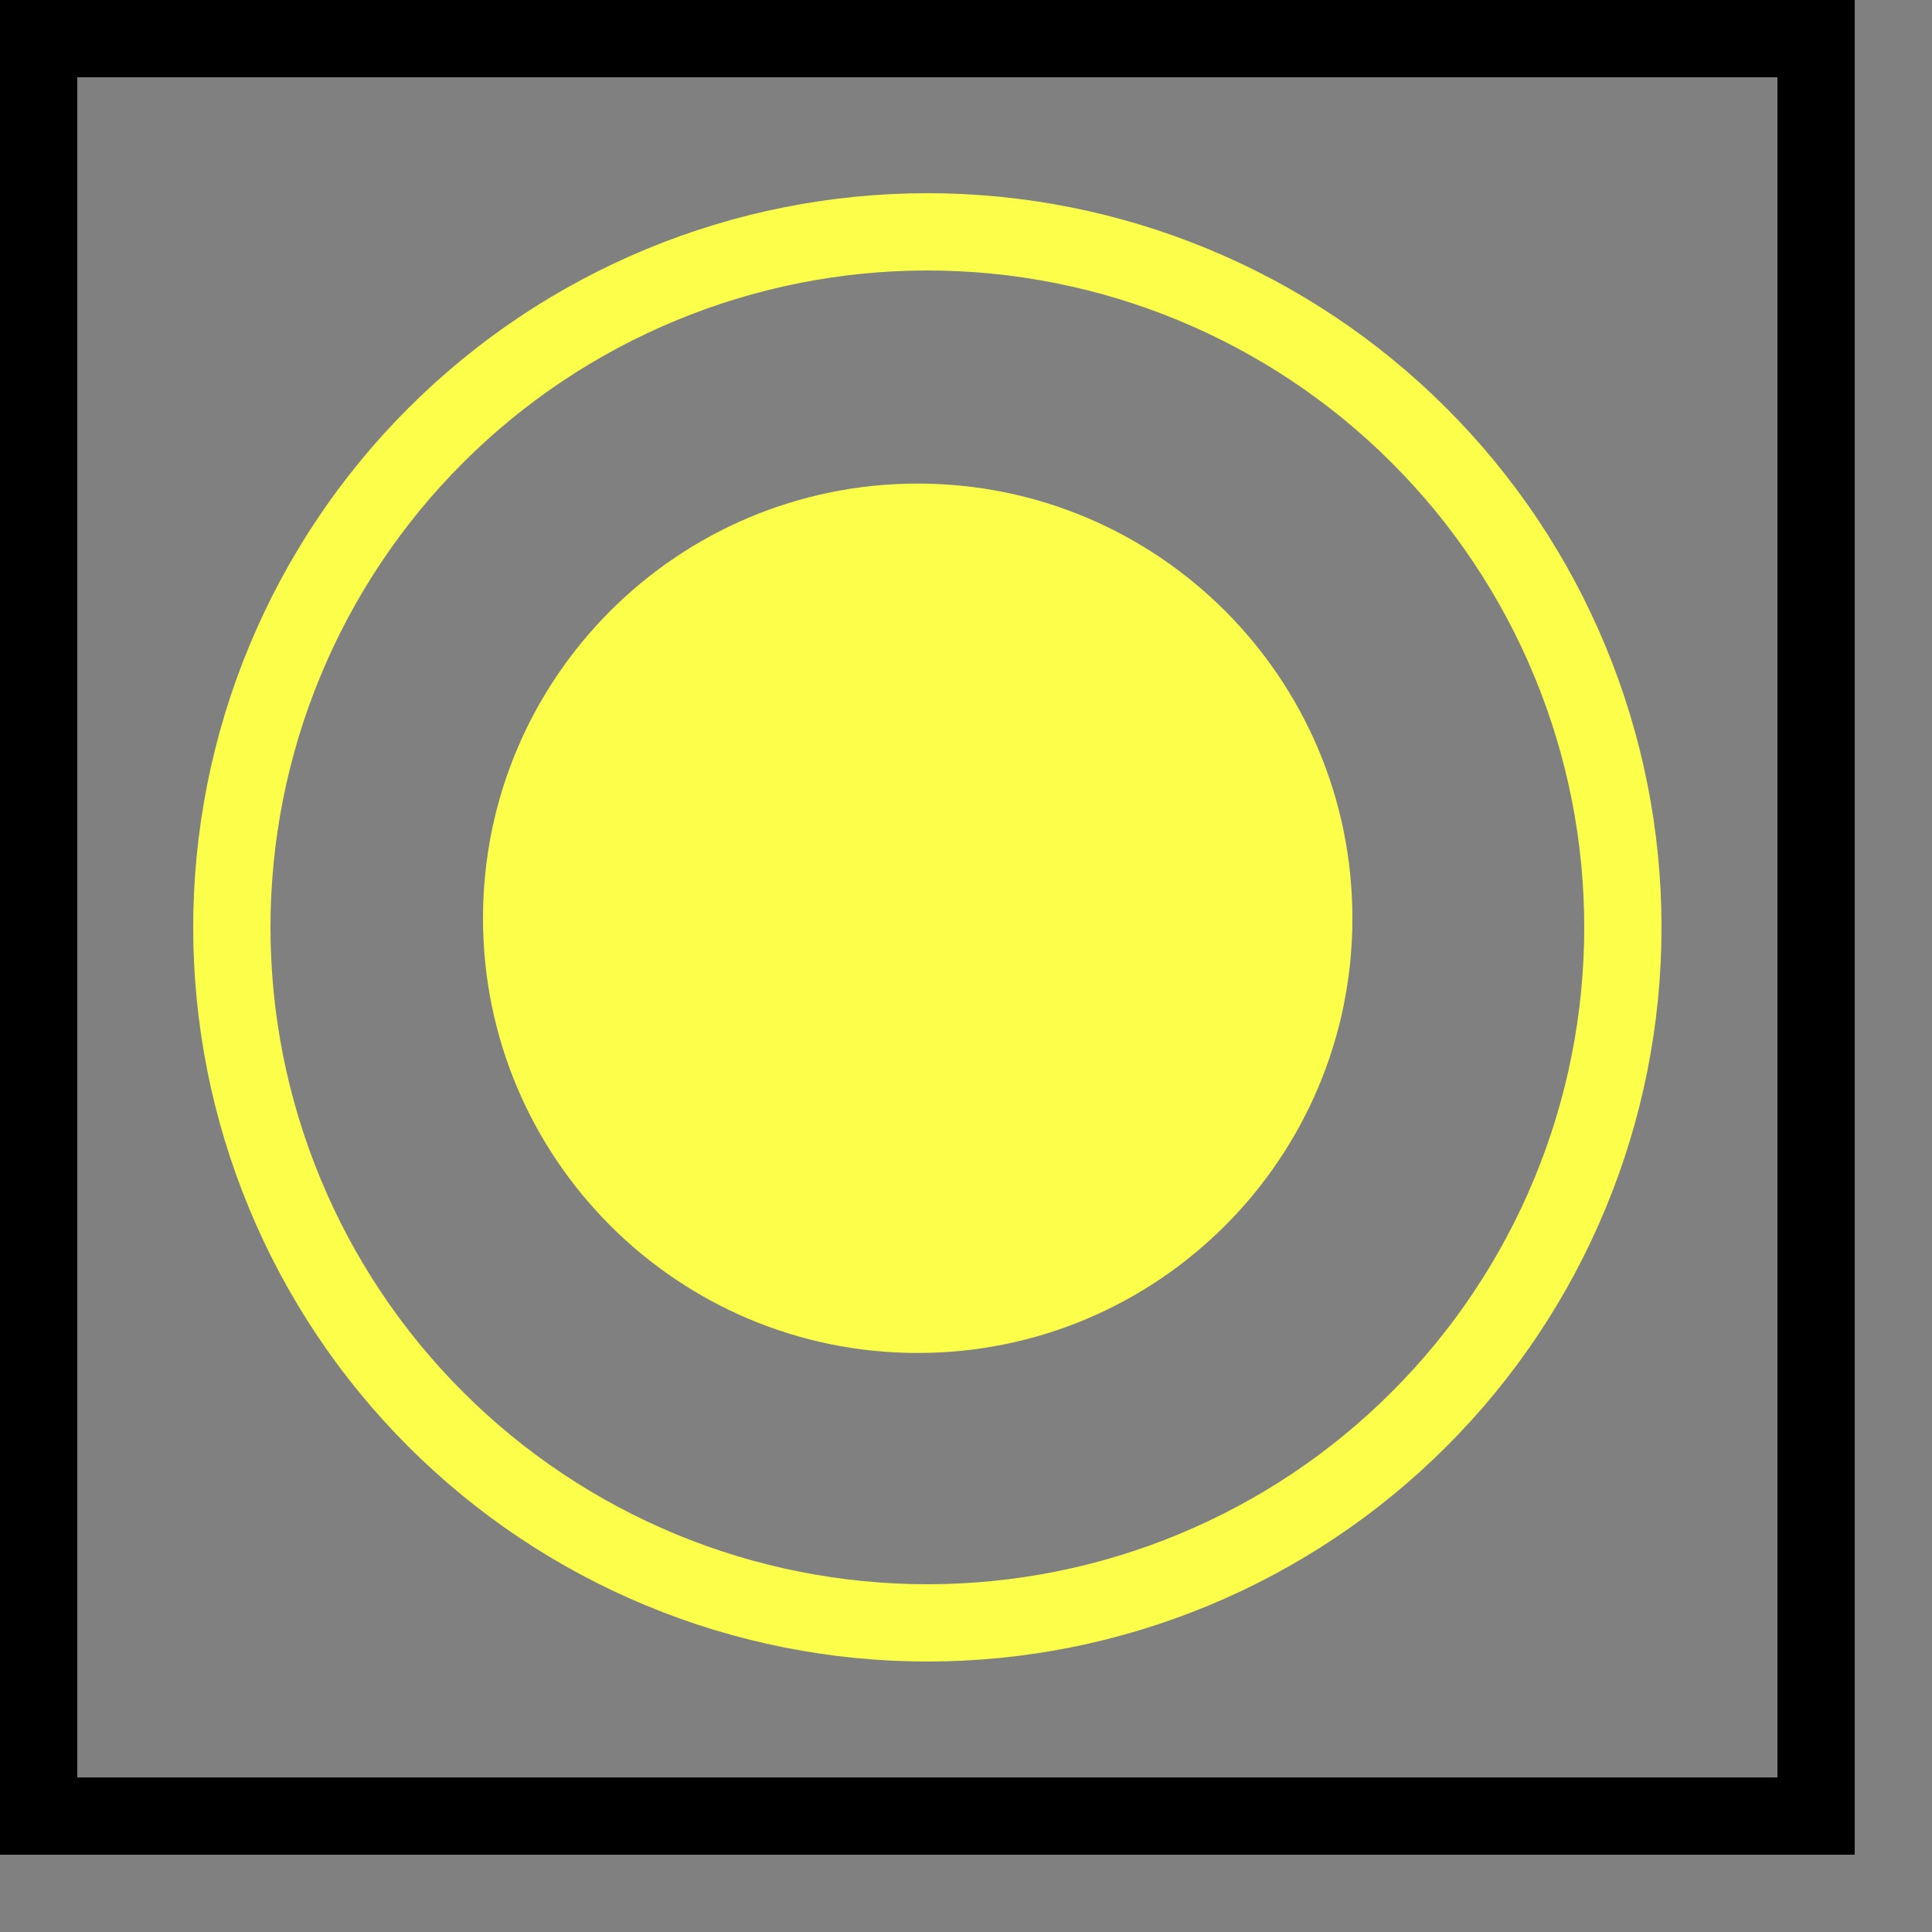 <svg width="20" height="20" viewBox="0 0 20 20" fill="none" xmlns="http://www.w3.org/2000/svg">
<rect x="0" y="0" width="20" height="20" fill="#808080" stroke="none"/>
<rect x="0.4" y="0.4" width="18.4" height="18.4" stroke="black" stroke-width="0.8"/>
<path d="M9.6 16.8C8.654 16.8 7.718 16.614 6.845 16.252C5.971 15.89 5.177 15.36 4.509 14.691C3.84 14.023 3.31 13.229 2.948 12.355C2.586 11.482 2.4 10.546 2.4 9.6C2.4 8.654 2.586 7.718 2.948 6.845C3.31 5.971 3.84 5.177 4.509 4.509C5.177 3.84 5.971 3.31 6.845 2.948C7.718 2.586 8.654 2.4 9.6 2.4C10.546 2.4 11.482 2.586 12.355 2.948C13.229 3.31 14.023 3.84 14.691 4.509C15.36 5.177 15.89 5.971 16.252 6.845C16.614 7.718 16.8 8.654 16.8 9.6C16.8 10.546 16.614 11.482 16.252 12.355C15.89 13.229 15.36 14.023 14.691 14.691C14.023 15.36 13.229 15.89 12.355 16.252C11.482 16.614 10.546 16.8 9.6 16.8L9.6 16.8Z" stroke="#FBFF4A" stroke-width="0.8" stroke-linecap="round"/>
<path d="M7.2 7.2L12 12" stroke="#FBFF4A" stroke-width="0.8" stroke-linecap="round"/>
<path d="M12 7.2L7.2 12" stroke="#FBFF4A" stroke-width="0.8" stroke-linecap="round"/>
<path d="M14 9.506C14 11.991 11.985 14.006 9.5 14.006C7.015 14.006 5 11.991 5 9.506C5 7.02 7.015 5.006 9.5 5.006C11.985 5.006 14 7.02 14 9.506Z" fill="#FBFF4A"/>
</svg>
